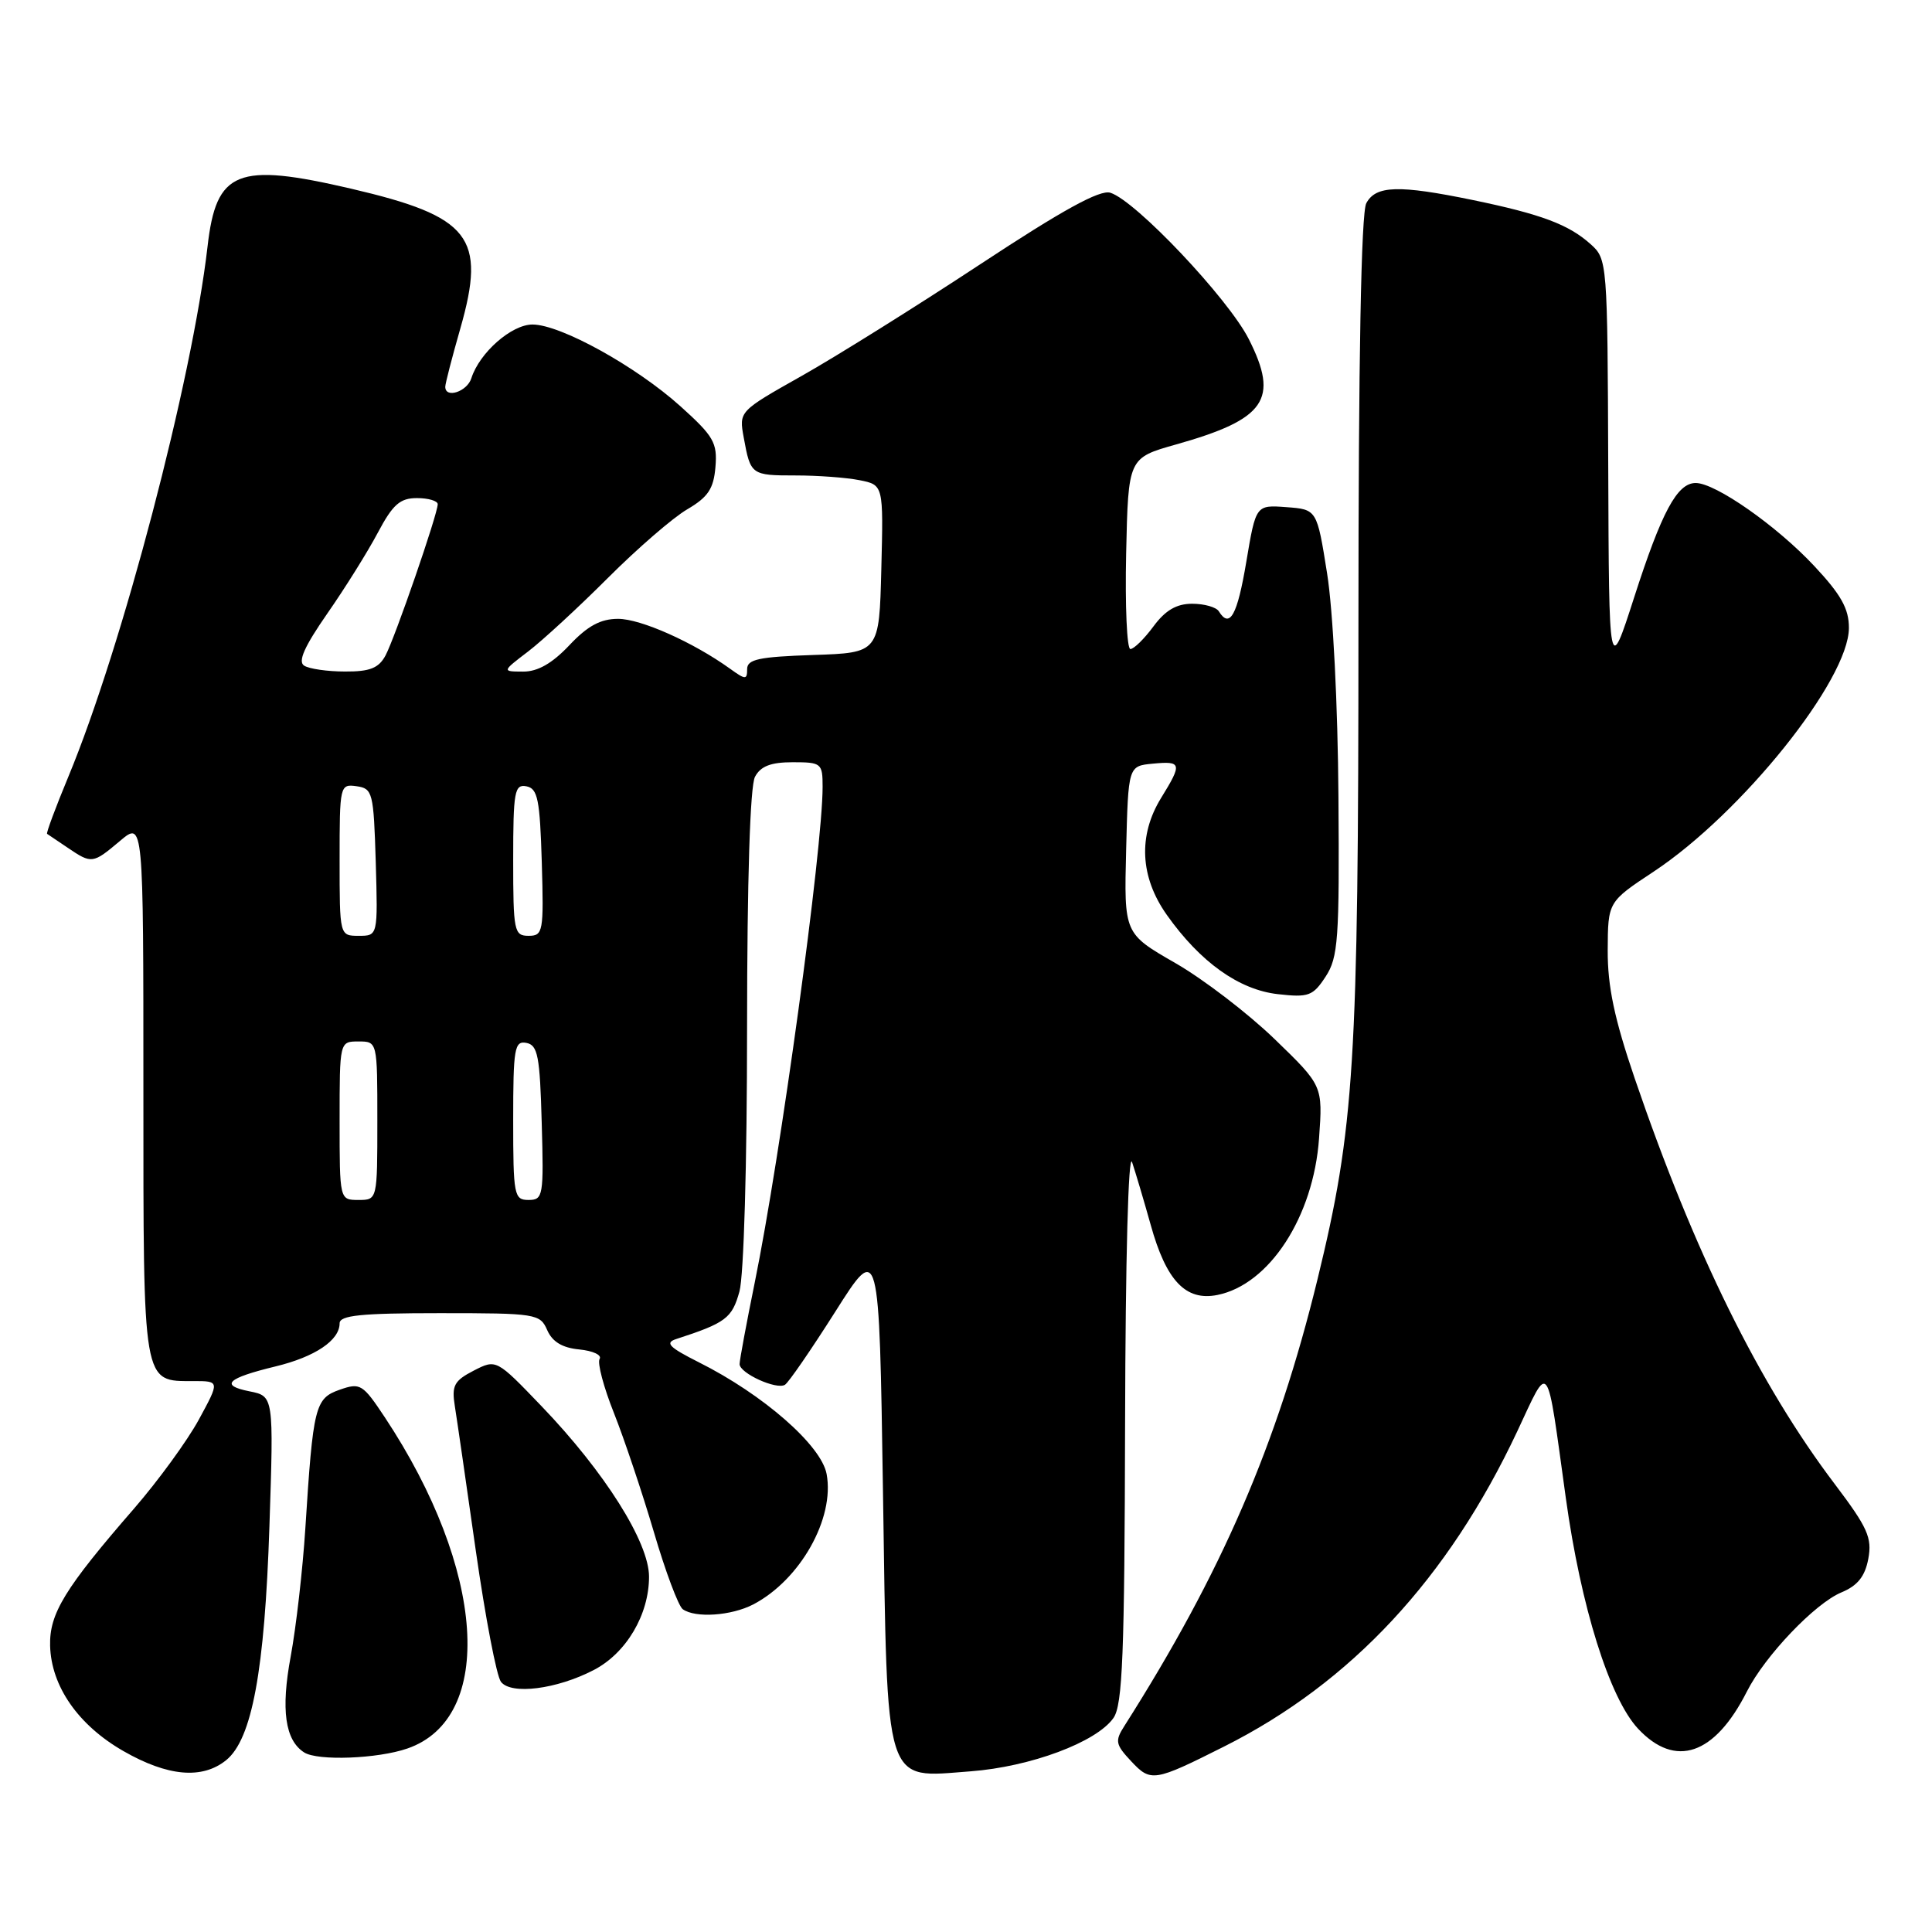 <?xml version="1.0" encoding="UTF-8" standalone="no"?>
<!DOCTYPE svg PUBLIC "-//W3C//DTD SVG 1.1//EN" "http://www.w3.org/Graphics/SVG/1.1/DTD/svg11.dtd" >
<svg xmlns="http://www.w3.org/2000/svg" xmlns:xlink="http://www.w3.org/1999/xlink" version="1.1" viewBox="0 0 256 256">
 <g >
 <path fill="currentColor"
d=" M 162.19 231.43 C 179.04 222.97 191.87 209.17 201.04 189.67 C 205.38 180.42 204.88 179.74 207.48 198.50 C 209.47 212.88 213.27 225.01 217.05 229.06 C 221.99 234.34 227.20 232.57 231.47 224.14 C 233.86 219.41 240.50 212.45 244.00 211.00 C 246.14 210.11 247.12 208.89 247.56 206.55 C 248.08 203.76 247.47 202.41 243.14 196.68 C 233.13 183.47 224.47 165.91 216.61 142.90 C 213.91 134.98 213.01 130.71 213.03 125.91 C 213.06 119.50 213.06 119.50 219.11 115.50 C 230.79 107.77 244.97 90.09 244.99 83.21 C 245.00 80.67 243.95 78.79 240.40 75.00 C 235.42 69.67 227.31 64.00 224.69 64.00 C 222.23 64.00 220.19 67.80 216.52 79.20 C 213.20 89.50 213.20 89.50 213.10 61.92 C 213.00 34.65 212.98 34.33 210.75 32.34 C 207.85 29.74 204.21 28.38 195.18 26.51 C 185.33 24.48 182.30 24.57 181.04 26.93 C 180.36 28.20 180.00 47.56 180.00 82.88 C 180.00 141.03 179.47 149.43 174.58 169.50 C 169.22 191.44 161.90 208.38 148.98 228.71 C 147.71 230.69 147.81 231.16 149.90 233.39 C 152.49 236.15 152.92 236.09 162.19 231.43 Z  M 29.97 233.23 C 33.39 230.45 35.07 221.39 35.70 202.25 C 36.27 185.00 36.27 185.00 33.07 184.36 C 29.08 183.57 30.07 182.62 36.50 181.06 C 41.75 179.79 45.00 177.60 45.00 175.35 C 45.00 174.29 47.82 174.00 58.26 174.00 C 71.06 174.00 71.56 174.08 72.51 176.25 C 73.19 177.80 74.52 178.60 76.77 178.81 C 78.57 178.99 79.78 179.55 79.45 180.07 C 79.13 180.59 79.99 183.83 81.36 187.26 C 82.72 190.69 85.10 197.78 86.64 203.00 C 88.17 208.22 89.90 212.83 90.47 213.23 C 92.15 214.43 96.90 214.10 99.80 212.60 C 106.03 209.35 110.63 201.19 109.53 195.31 C 108.82 191.51 101.13 184.78 92.60 180.51 C 88.65 178.52 88.07 177.93 89.60 177.43 C 96.18 175.29 97.00 174.67 97.98 171.13 C 98.56 169.05 98.99 154.18 98.99 136.18 C 99.00 116.52 99.39 104.15 100.04 102.93 C 100.79 101.52 102.14 101.00 105.04 101.00 C 108.84 101.00 109.00 101.13 109.00 104.26 C 109.00 112.48 103.43 153.16 100.00 169.98 C 98.90 175.39 98.00 180.23 98.00 180.75 C 98.00 181.96 102.89 184.19 104.01 183.49 C 104.49 183.20 107.49 178.83 110.69 173.79 C 116.50 164.62 116.50 164.62 117.00 197.70 C 117.60 237.36 117.04 235.57 128.61 234.71 C 136.54 234.11 145.29 230.85 147.54 227.64 C 148.75 225.91 149.01 219.25 149.08 188.53 C 149.13 166.84 149.51 152.54 150.01 154.00 C 150.47 155.38 151.58 159.11 152.47 162.29 C 154.53 169.71 157.11 172.43 161.31 171.59 C 168.20 170.21 174.04 161.23 174.78 150.85 C 175.28 143.86 175.28 143.86 168.89 137.68 C 165.37 134.28 159.45 129.74 155.72 127.60 C 148.94 123.70 148.94 123.70 149.22 112.60 C 149.50 101.50 149.50 101.50 152.75 101.19 C 156.59 100.82 156.67 101.17 153.86 105.72 C 150.79 110.70 151.05 116.20 154.61 121.23 C 159.04 127.49 164.17 131.15 169.32 131.73 C 173.39 132.19 173.97 131.98 175.65 129.41 C 177.32 126.86 177.49 124.48 177.35 105.54 C 177.27 93.50 176.63 80.86 175.85 76.00 C 174.50 67.50 174.50 67.50 170.45 67.20 C 166.41 66.90 166.41 66.90 165.14 74.45 C 163.95 81.54 162.95 83.34 161.50 81.00 C 161.16 80.45 159.57 80.00 157.97 80.00 C 155.90 80.00 154.42 80.86 152.84 83.00 C 151.62 84.65 150.25 86.00 149.78 86.00 C 149.32 86.00 149.07 80.30 149.22 73.34 C 149.50 60.68 149.50 60.68 155.85 58.89 C 167.72 55.54 169.52 52.94 165.47 44.93 C 162.74 39.55 150.51 26.61 147.13 25.54 C 145.75 25.10 140.82 27.81 129.85 35.04 C 121.41 40.60 110.77 47.25 106.21 49.82 C 97.91 54.50 97.91 54.50 98.55 57.99 C 99.45 62.93 99.54 63.00 105.43 63.00 C 108.36 63.00 112.17 63.28 113.91 63.63 C 117.06 64.26 117.06 64.26 116.78 75.38 C 116.50 86.50 116.50 86.50 107.75 86.79 C 100.56 87.03 99.00 87.36 99.00 88.66 C 99.00 90.09 98.79 90.09 96.75 88.62 C 91.86 85.10 84.91 82.00 81.90 82.00 C 79.58 82.00 77.86 82.93 75.44 85.50 C 73.17 87.90 71.25 89.00 69.32 88.99 C 66.50 88.98 66.50 88.98 70.00 86.31 C 71.92 84.84 76.68 80.45 80.56 76.57 C 84.45 72.68 89.17 68.59 91.06 67.49 C 93.82 65.87 94.56 64.77 94.80 61.88 C 95.07 58.67 94.57 57.80 90.17 53.84 C 84.27 48.53 74.26 43.00 70.56 43.00 C 67.78 43.00 63.54 46.73 62.46 50.11 C 61.90 51.90 59.00 52.85 59.00 51.25 C 59.00 50.83 59.90 47.35 61.00 43.51 C 64.46 31.40 62.34 28.69 46.52 25.00 C 31.40 21.48 28.65 22.59 27.50 32.67 C 25.46 50.40 16.18 85.76 9.06 102.91 C 7.37 106.98 6.10 110.39 6.24 110.49 C 6.38 110.59 7.61 111.41 8.97 112.33 C 12.16 114.49 12.29 114.47 15.92 111.41 C 19.00 108.82 19.00 108.82 19.00 144.34 C 19.00 183.82 18.86 183.00 25.63 183.00 C 29.12 183.00 29.12 183.00 26.35 188.10 C 24.82 190.91 20.97 196.19 17.80 199.85 C 8.58 210.46 6.53 213.81 6.64 218.07 C 6.78 223.44 10.37 228.60 16.36 232.03 C 22.22 235.39 26.79 235.80 29.97 233.23 Z  M 53.97 231.69 C 65.67 227.66 64.34 207.95 50.99 187.80 C 48.07 183.40 47.74 183.19 45.03 184.14 C 41.74 185.29 41.49 186.30 40.46 202.50 C 40.11 208.00 39.23 215.64 38.52 219.48 C 37.20 226.55 37.77 230.60 40.31 232.21 C 42.10 233.35 50.04 233.05 53.97 231.69 Z  M 78.67 221.29 C 82.98 219.06 86.00 213.96 86.00 208.92 C 86.00 204.36 80.13 195.05 71.77 186.34 C 65.76 180.08 65.76 180.08 62.76 181.62 C 60.17 182.96 59.83 183.60 60.27 186.34 C 60.55 188.08 61.80 196.70 63.05 205.50 C 64.31 214.30 65.80 222.11 66.38 222.85 C 67.72 224.60 73.76 223.84 78.67 221.29 Z  M 45.00 148.50 C 45.00 138.00 45.00 138.00 47.50 138.00 C 50.00 138.00 50.00 138.00 50.00 148.50 C 50.00 159.00 50.00 159.00 47.50 159.00 C 45.00 159.00 45.00 159.00 45.00 148.50 Z  M 68.00 148.43 C 68.00 138.90 68.17 137.89 69.75 138.19 C 71.26 138.48 71.54 139.94 71.78 148.76 C 72.06 158.49 71.97 159.00 70.03 159.00 C 68.12 159.00 68.00 158.39 68.00 148.43 Z  M 45.00 113.93 C 45.00 104.06 45.04 103.87 47.25 104.18 C 49.38 104.48 49.51 105.00 49.79 114.25 C 50.07 124.00 50.07 124.00 47.54 124.00 C 45.00 124.00 45.00 124.00 45.00 113.93 Z  M 68.00 113.93 C 68.00 104.87 68.18 103.89 69.75 104.19 C 71.25 104.48 71.54 105.92 71.79 114.26 C 72.06 123.48 71.96 124.00 70.04 124.00 C 68.12 124.00 68.00 123.39 68.00 113.93 Z  M 40.30 88.20 C 39.44 87.66 40.34 85.66 43.36 81.31 C 45.71 77.94 48.72 73.12 50.06 70.59 C 52.05 66.84 53.00 66.00 55.25 66.00 C 56.76 66.00 58.00 66.37 58.00 66.81 C 58.00 68.11 52.34 84.50 51.08 86.86 C 50.18 88.53 49.01 89.00 45.71 88.98 C 43.40 88.98 40.96 88.63 40.30 88.20 Z "/>
</g>
</svg>